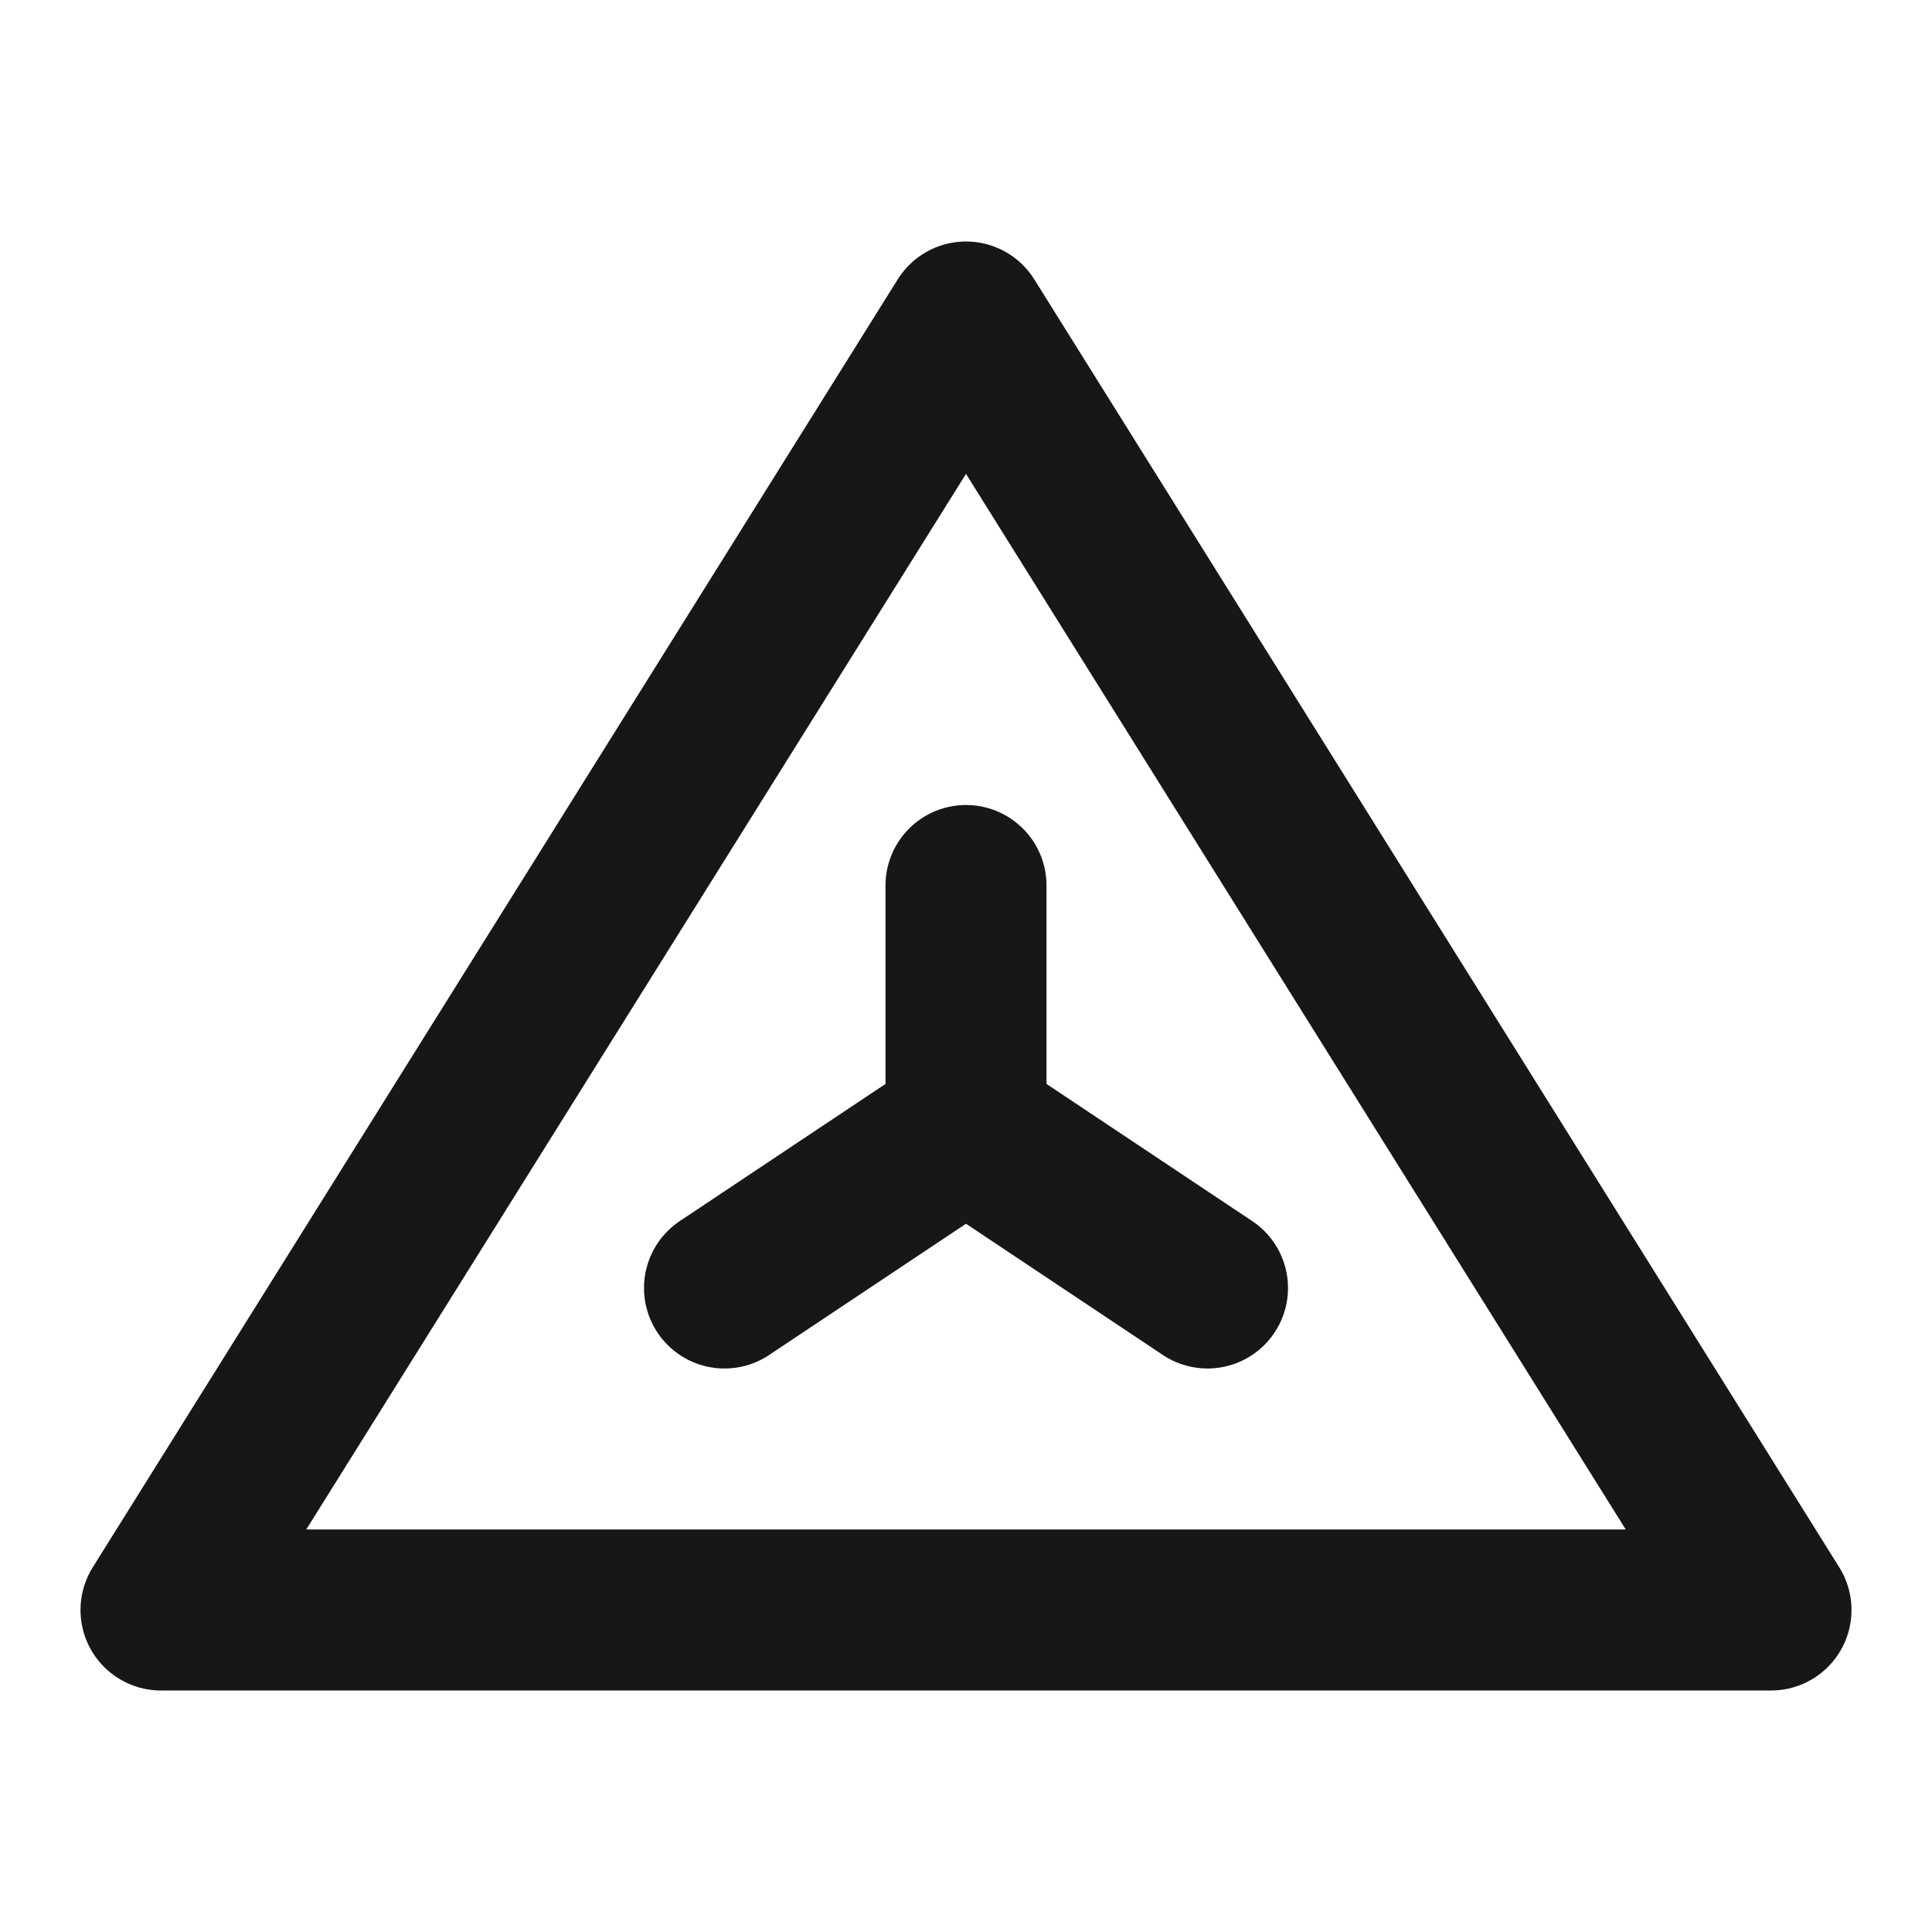 <?xml version="1.0" encoding="UTF-8"?><svg width="24" height="24" viewBox="0 0 48 48" fill="none" xmlns="http://www.w3.org/2000/svg"><path d="M24 8L4 40H44L24 8Z" fill="none" stroke="#171717" stroke-width="4" stroke-linejoin="round"/><path d="M30 32L24 28L18 32" stroke="#171717" stroke-width="4" stroke-linecap="round" stroke-linejoin="round"/><path d="M24 28V22" stroke="#171717" stroke-width="4" stroke-linecap="round" stroke-linejoin="round"/></svg>